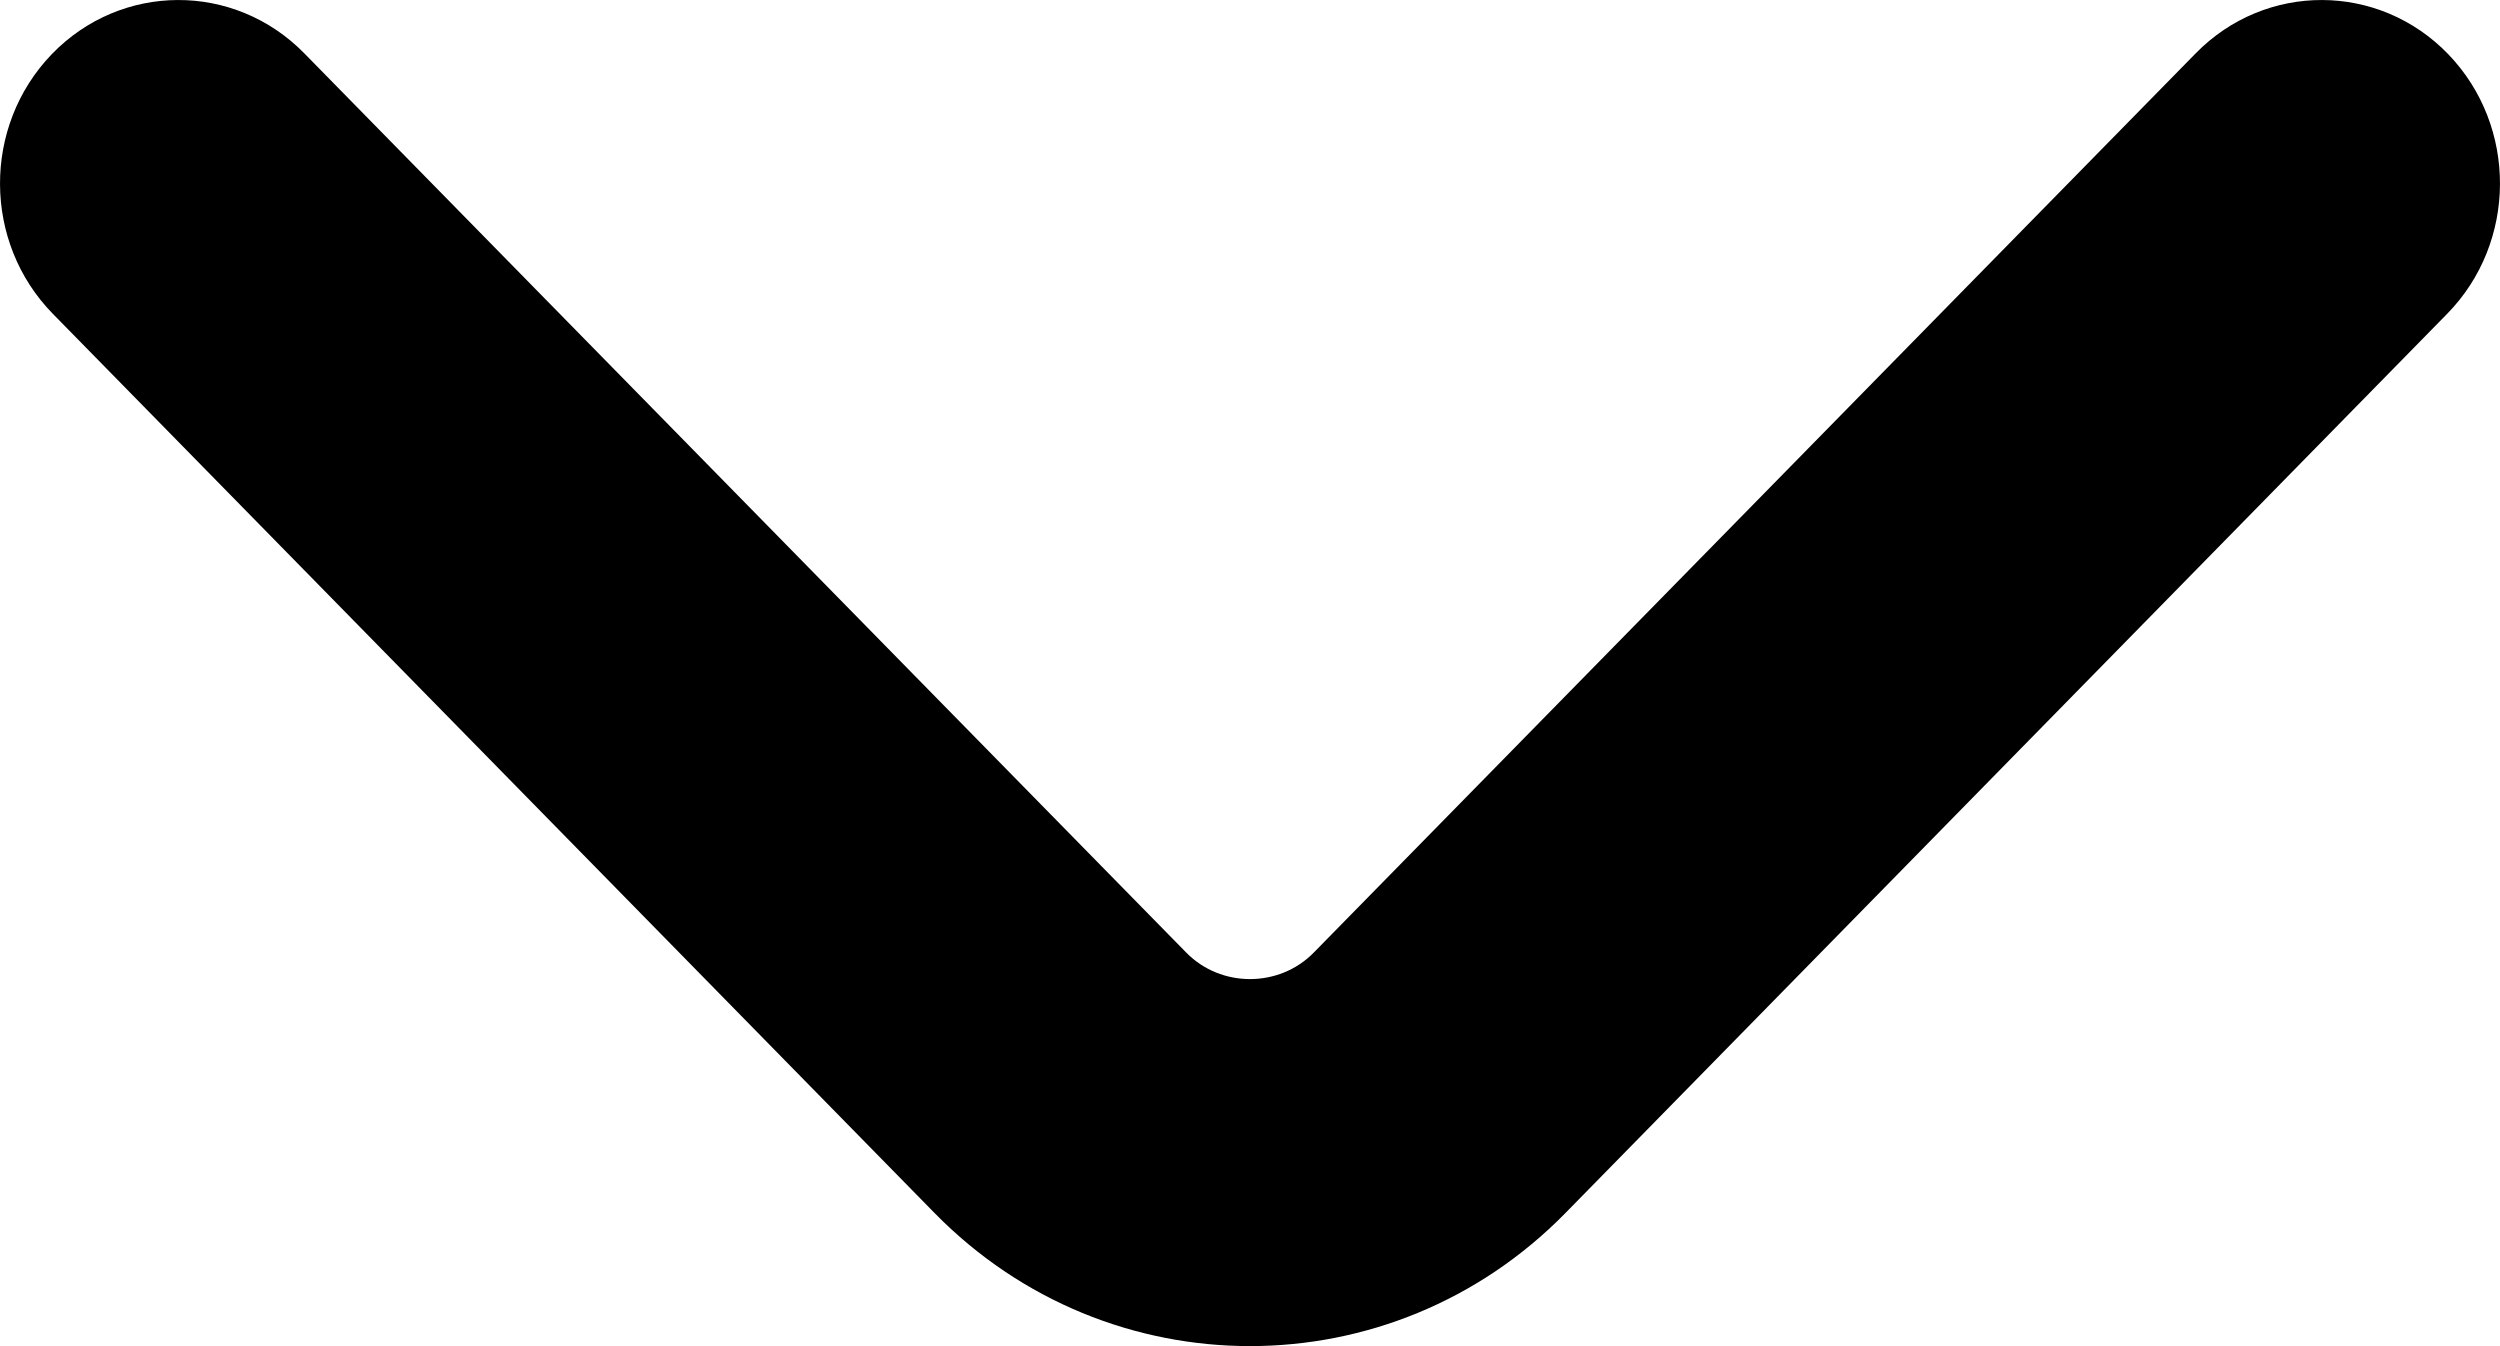 <svg width="13" height="7" viewBox="0 0 13 7" fill="none" xmlns="http://www.w3.org/2000/svg">
    <path fill-rule="evenodd" clip-rule="evenodd" d="M0.269 0.282C0.63 -0.092 1.218 -0.094 1.582 0.277L6.169 4.954C6.349 5.137 6.651 5.137 6.831 4.954L11.418 0.277C11.782 -0.094 12.37 -0.092 12.731 0.282C13.092 0.657 13.089 1.261 12.725 1.632L8.139 6.309C7.235 7.23 5.765 7.23 4.861 6.309L0.275 1.632C-0.089 1.261 -0.092 0.657 0.269 0.282Z" fill="black"/>
</svg>
